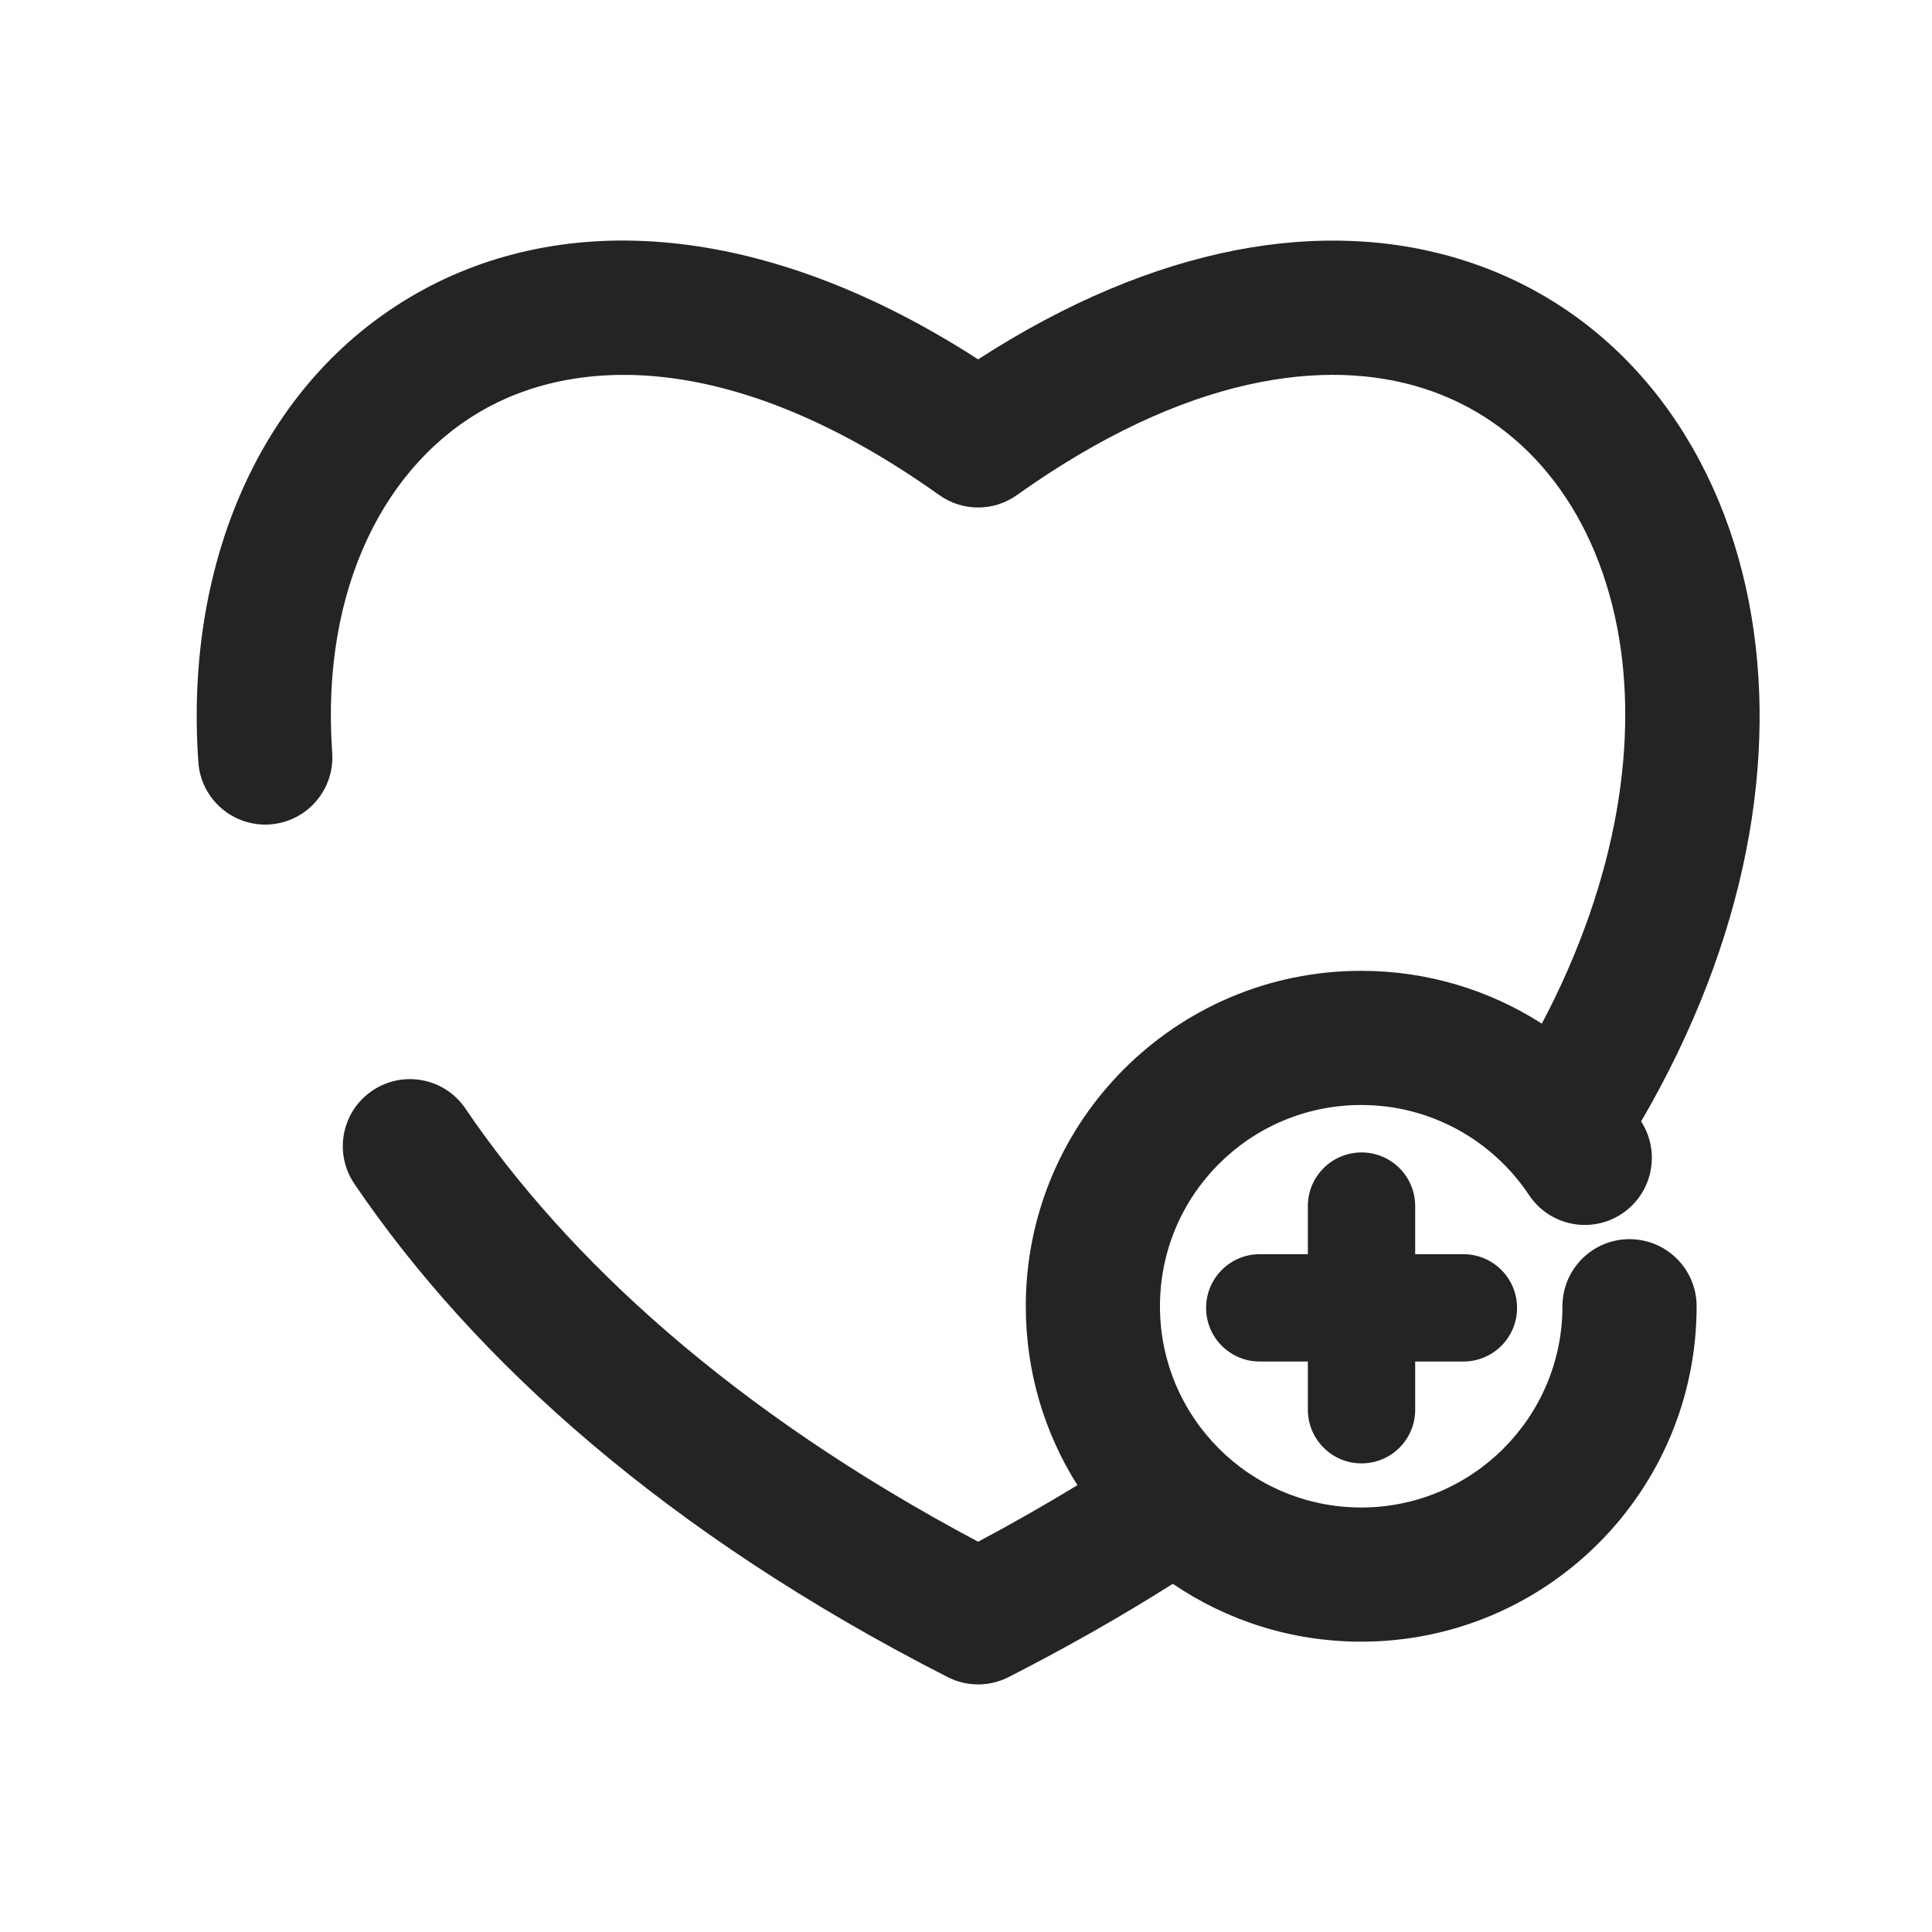 <svg width="18" height="18" viewBox="0 0 18 18" fill="none" xmlns="http://www.w3.org/2000/svg">
<g clip-path="url(#clip0_601_3704)">
<path fill-rule="evenodd" clip-rule="evenodd" d="M13.654 2.431C12.345 2.009 10.763 2.282 9.113 3.348C7.184 2.103 5.346 1.942 3.949 2.696C2.475 3.493 1.713 5.191 1.848 7.101C1.872 7.446 2.171 7.705 2.515 7.681C2.86 7.656 3.119 7.358 3.095 7.013C2.985 5.463 3.605 4.303 4.543 3.796C5.47 3.296 6.931 3.316 8.75 4.612C8.967 4.767 9.258 4.767 9.475 4.612C11.048 3.492 12.357 3.326 13.27 3.621C14.176 3.912 14.846 4.705 15.067 5.846C15.264 6.864 15.088 8.167 14.365 9.537C13.88 9.226 13.302 9.045 12.682 9.045C10.956 9.045 9.557 10.444 9.557 12.17C9.557 12.783 9.733 13.355 10.038 13.837C9.744 14.016 9.436 14.192 9.113 14.364C6.821 13.146 5.283 11.723 4.336 10.328C4.142 10.042 3.754 9.968 3.468 10.162C3.182 10.355 3.108 10.744 3.302 11.03C4.424 12.684 6.223 14.296 8.829 15.625C9.007 15.716 9.218 15.716 9.397 15.625C9.941 15.347 10.451 15.057 10.927 14.756C11.427 15.096 12.031 15.295 12.682 15.295C14.408 15.295 15.807 13.896 15.807 12.17C15.807 11.825 15.527 11.545 15.182 11.545C14.836 11.545 14.557 11.825 14.557 12.17C14.557 13.205 13.717 14.045 12.682 14.045C11.646 14.045 10.807 13.205 10.807 12.17C10.807 11.134 11.646 10.295 12.682 10.295C13.333 10.295 13.908 10.627 14.245 11.133C14.436 11.421 14.823 11.499 15.111 11.308C15.396 11.118 15.475 10.735 15.29 10.448C16.278 8.754 16.573 7.05 16.294 5.608C16.002 4.1 15.066 2.886 13.654 2.431ZM12.685 10.737C12.962 10.737 13.185 10.961 13.185 11.237V11.685H13.634C13.91 11.685 14.134 11.909 14.134 12.185C14.134 12.462 13.91 12.685 13.634 12.685H13.185V13.134C13.185 13.41 12.962 13.634 12.685 13.634C12.409 13.634 12.185 13.41 12.185 13.134V12.685H11.974H11.737C11.461 12.685 11.237 12.462 11.237 12.185C11.237 11.909 11.461 11.685 11.737 11.685H11.974H12.185V11.237C12.185 10.961 12.409 10.737 12.685 10.737Z" fill="#252323"/>
</g>
<defs>
<clipPath id="clip0_601_3704">
<rect width="18" height="18" fill="white"/>
</clipPath>
</defs>
</svg>
